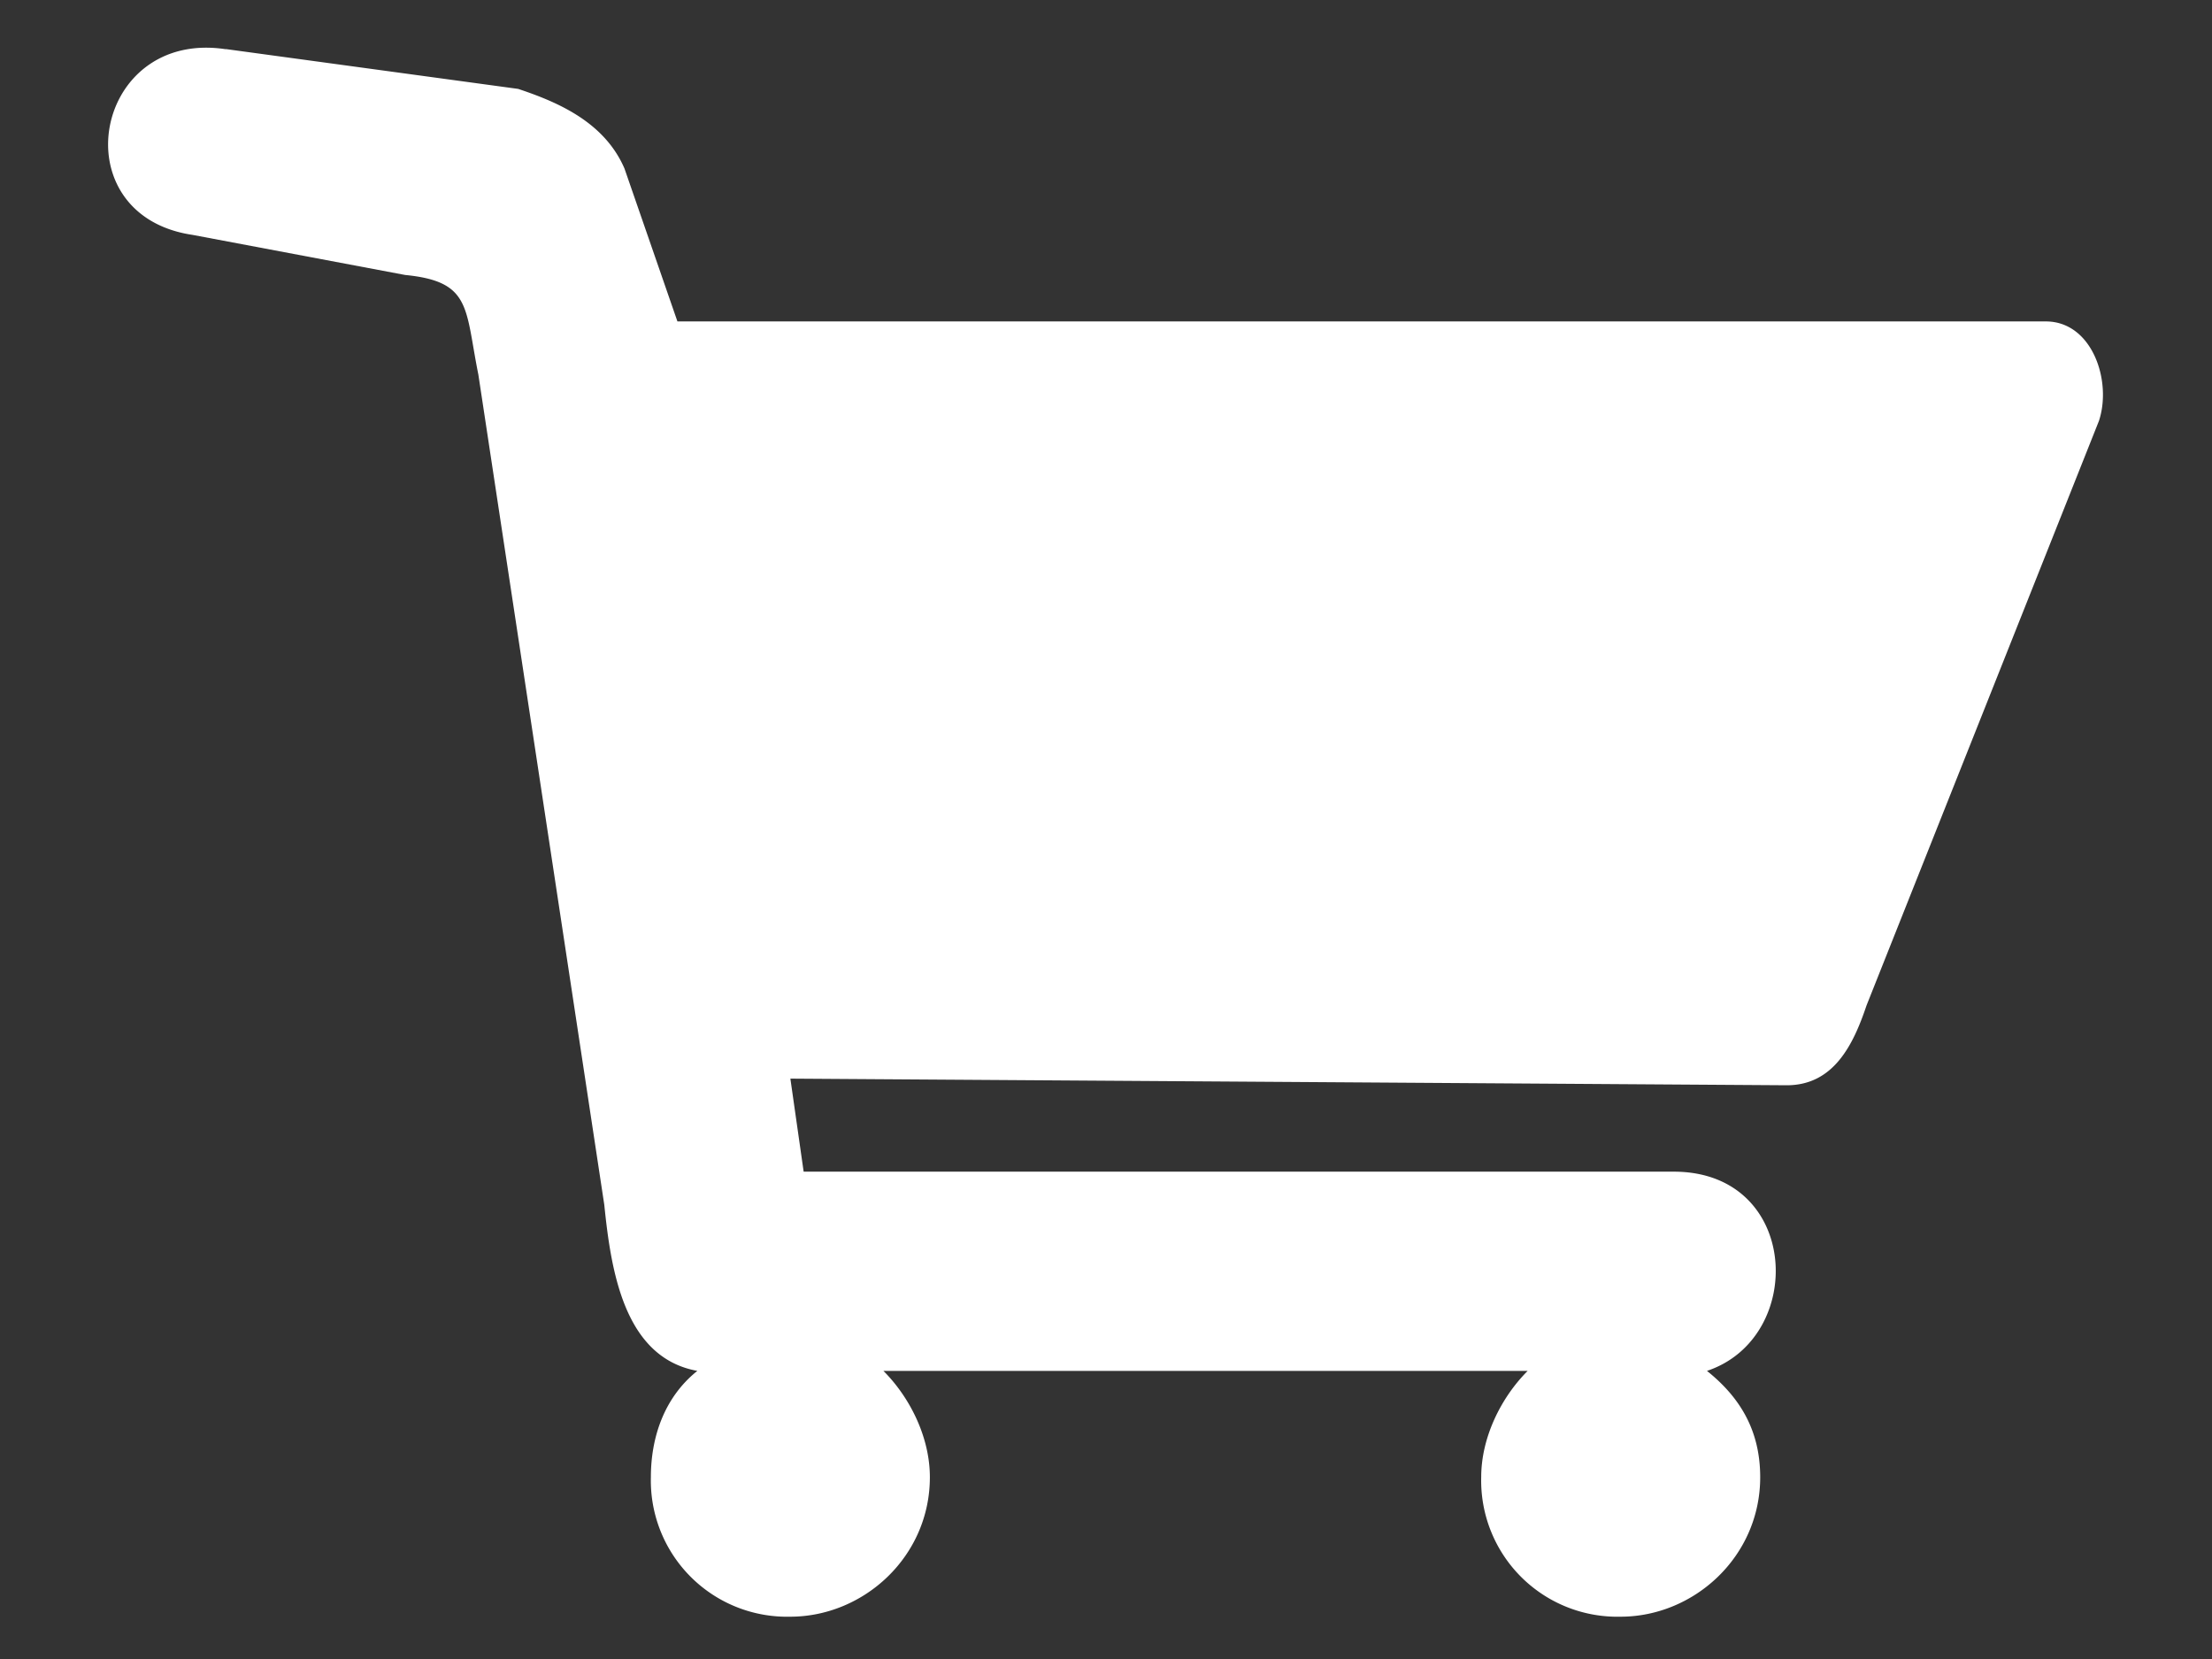 <svg width="16" height="12" fill="none" xmlns="http://www.w3.org/2000/svg"><rect width="100%" height="100%" fill="#333333" stroke="none"/><path fill-rule="evenodd" clip-rule="evenodd" d="M1.634.355l2.114.288c.288.096.624.24.769.576L4.9 2.325h9.898c.336 0 .48.432.384.72l-1.681 4.228c-.097.289-.24.577-.577.577l-7.207-.048.096.673h6.294c.913 0 .961 1.2.24 1.441.24.192.385.432.385.769 0 .576-.48 1.009-1.01 1.009a.985.985 0 01-1.008-1.01c0-.287.144-.576.336-.768h-4.66c.192.192.336.48.336.769 0 .576-.48 1.009-1.01 1.009a.985.985 0 01-1.008-1.01c0-.287.096-.576.336-.768-.528-.096-.624-.72-.673-1.201L3.46 2.709c-.097-.48-.048-.673-.529-.72l-1.538-.29C.433 1.557.673.21 1.633.356z" fill="#fff"/></svg>